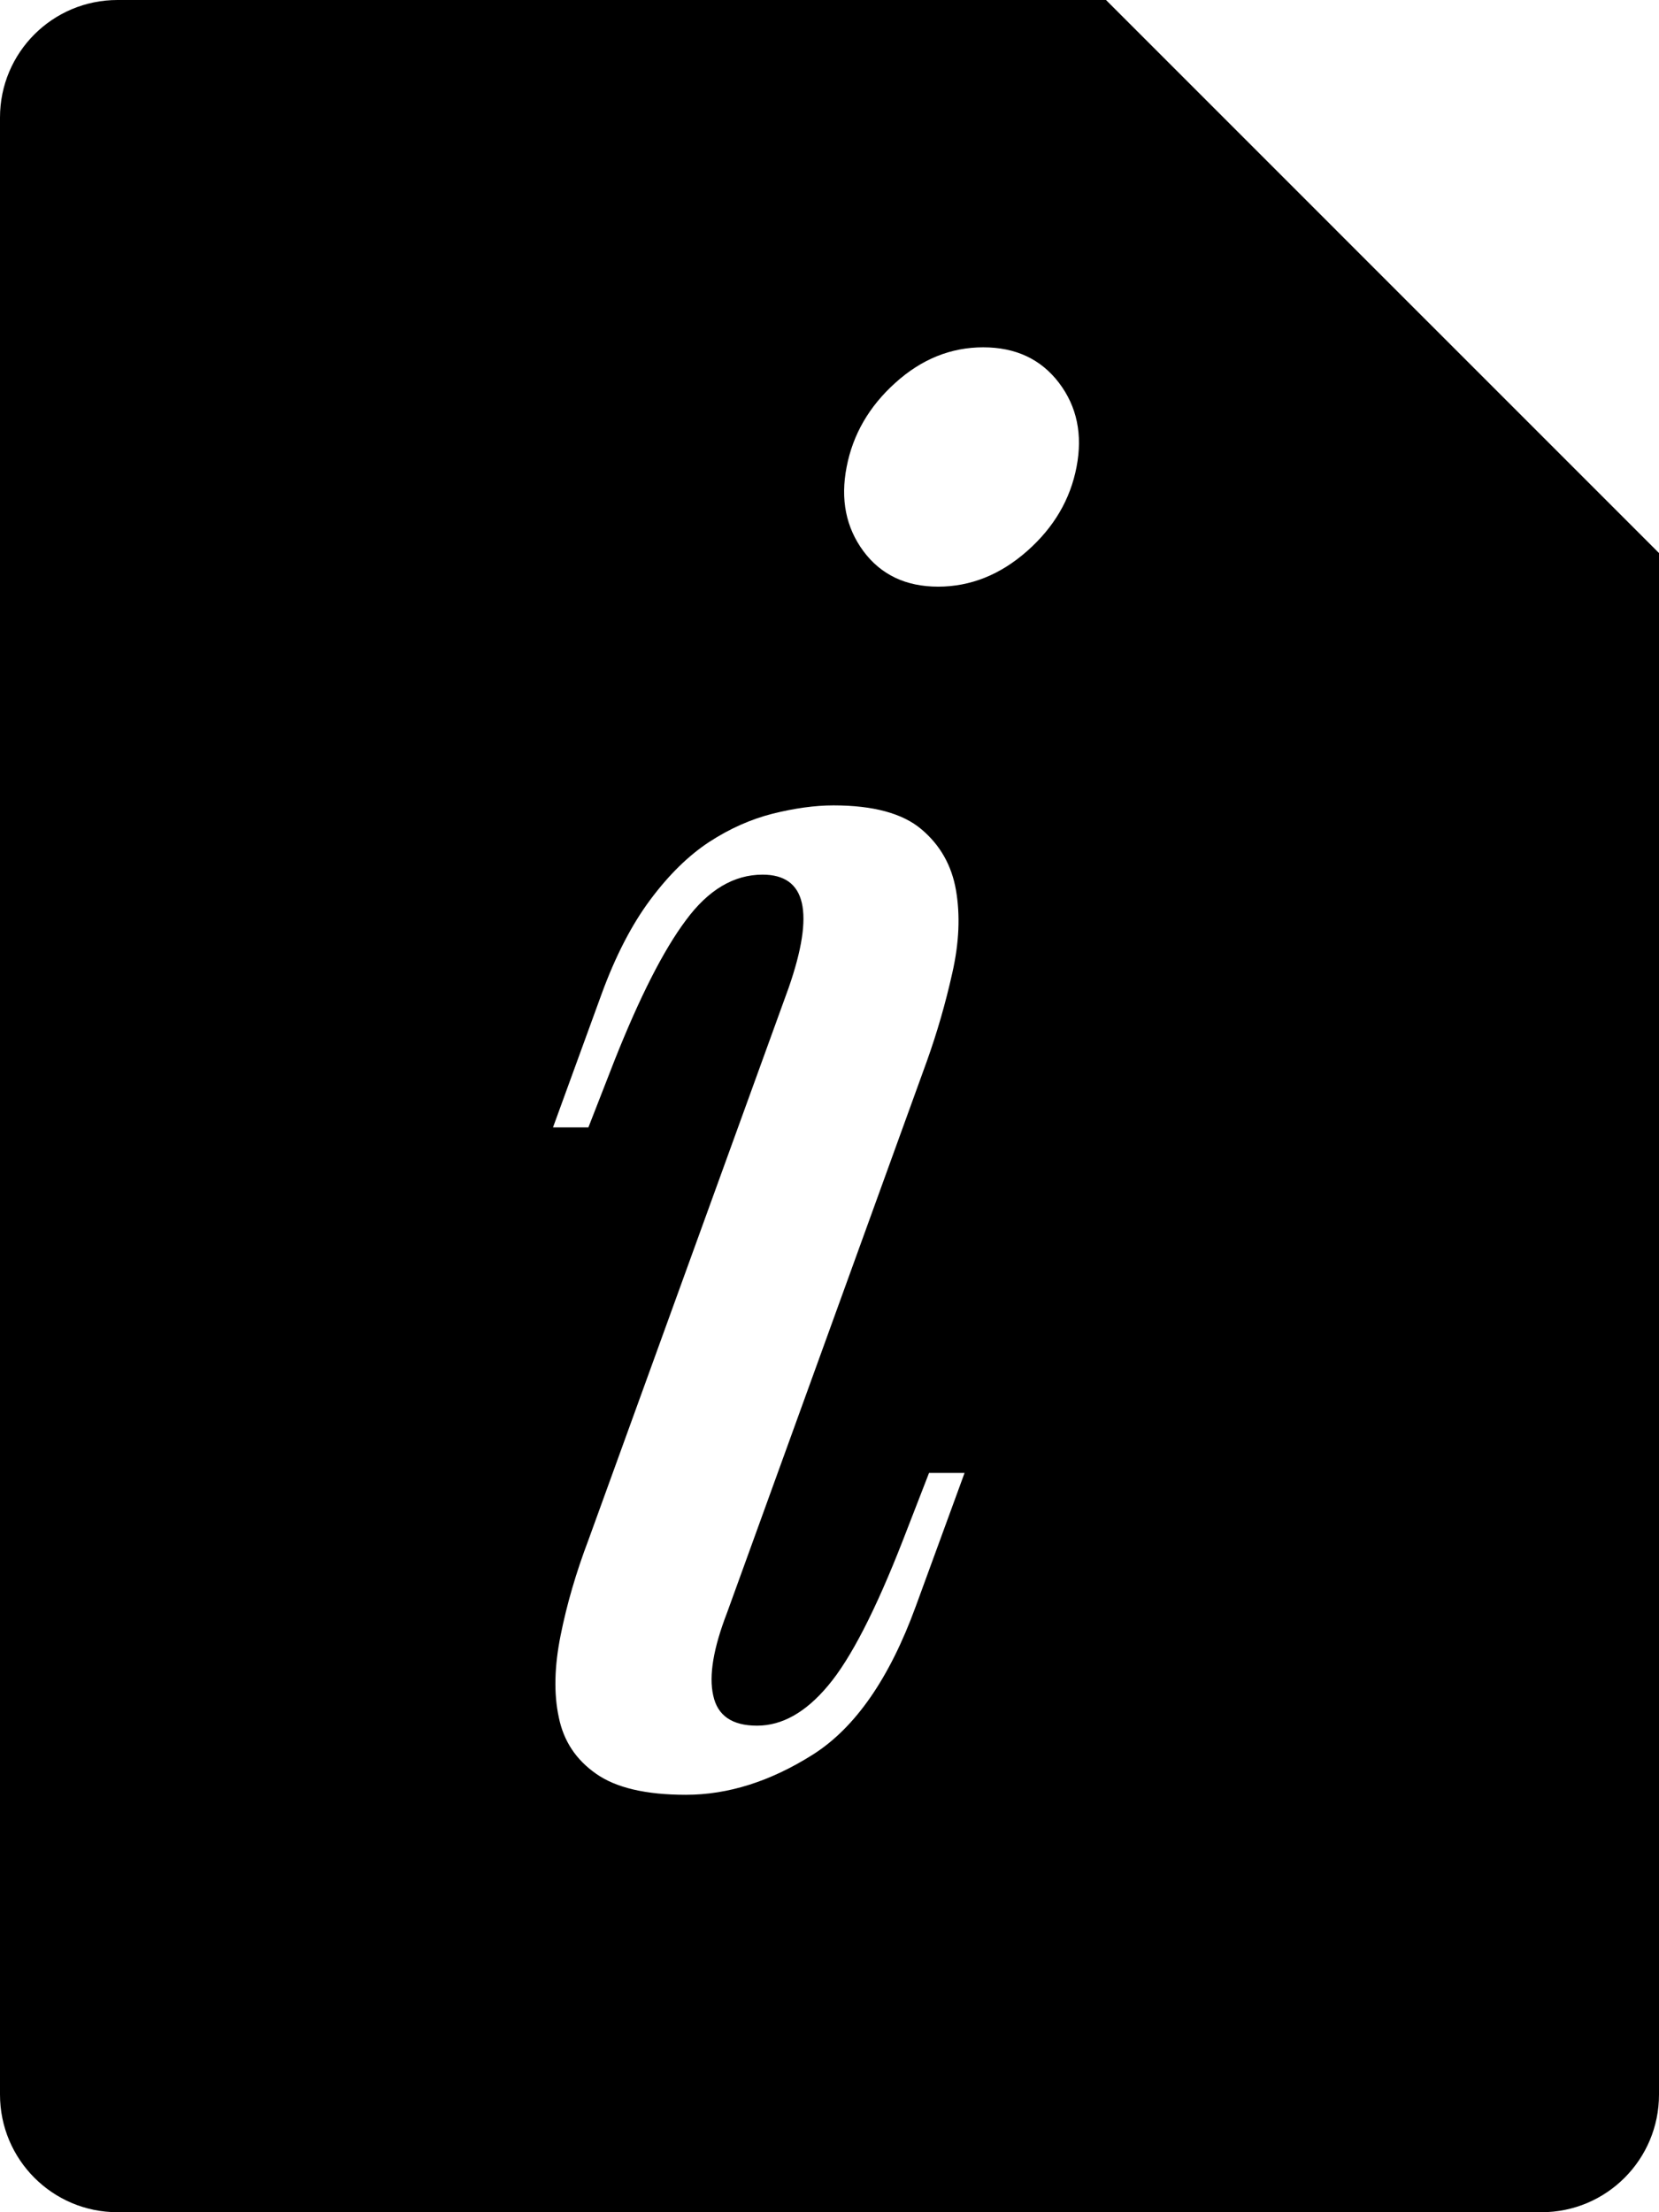 <?xml version="1.0" encoding="utf-8"?>
<!-- Generator: Adobe Illustrator 22.1.0, SVG Export Plug-In . SVG Version: 6.00 Build 0)  -->
<svg version="1.1" id="Layer_1" xmlns="http://www.w3.org/2000/svg" xmlns:xlink="http://www.w3.org/1999/xlink" x="0px" y="0px"
	 viewBox="0 0 12 16" style="enable-background:new 0 0 12 16;" xml:space="preserve">
<path d="M10,2L8,0H0.85C0.38,0,0,0.38,0,0.85v14.299C0,15.619,0.38,16,0.85,16H11.15c0.47,0,0.85-0.381,0.85-0.851V4L10,2z
	 M6.624,11.618c-0.19,0.521-0.438,0.878-0.744,1.072c-0.307,0.194-0.613,0.291-0.919,0.291c-0.289,0-0.506-0.051-0.649-0.152
	c-0.145-0.101-0.235-0.236-0.27-0.408c-0.037-0.171-0.032-0.369,0.013-0.593c0.045-0.225,0.112-0.455,0.202-0.692l1.448-3.993
	c0.189-0.544,0.127-0.817-0.189-0.817c-0.208,0-0.393,0.11-0.555,0.33C4.798,6.874,4.627,7.212,4.446,7.667l-0.19,0.487H4
	l0.352-0.966c0.1-0.273,0.217-0.5,0.352-0.681C4.839,6.326,4.98,6.188,5.129,6.09c0.149-0.097,0.302-0.165,0.46-0.205
	c0.157-0.039,0.304-0.06,0.44-0.06c0.288,0,0.5,0.058,0.635,0.172C6.8,6.111,6.884,6.259,6.915,6.439
	c0.031,0.18,0.023,0.38-0.027,0.599c-0.049,0.22-0.11,0.43-0.182,0.632l-1.447,3.994c-0.098,0.254-0.133,0.454-0.1,0.599
	c0.031,0.145,0.136,0.218,0.317,0.218c0.181,0,0.352-0.096,0.514-0.29c0.162-0.192,0.343-0.543,0.541-1.051l0.189-0.487h0.257
	L6.624,11.618z M7.787,3.377C7.742,3.612,7.623,3.815,7.429,3.986C7.235,4.157,7.02,4.243,6.786,4.243S6.372,4.157,6.245,3.986
	C6.119,3.815,6.078,3.612,6.124,3.377C6.169,3.143,6.286,2.94,6.476,2.769c0.189-0.171,0.401-0.257,0.636-0.257
	c0.234,0,0.417,0.085,0.548,0.257C7.79,2.94,7.832,3.143,7.787,3.377z"/>
</svg>

